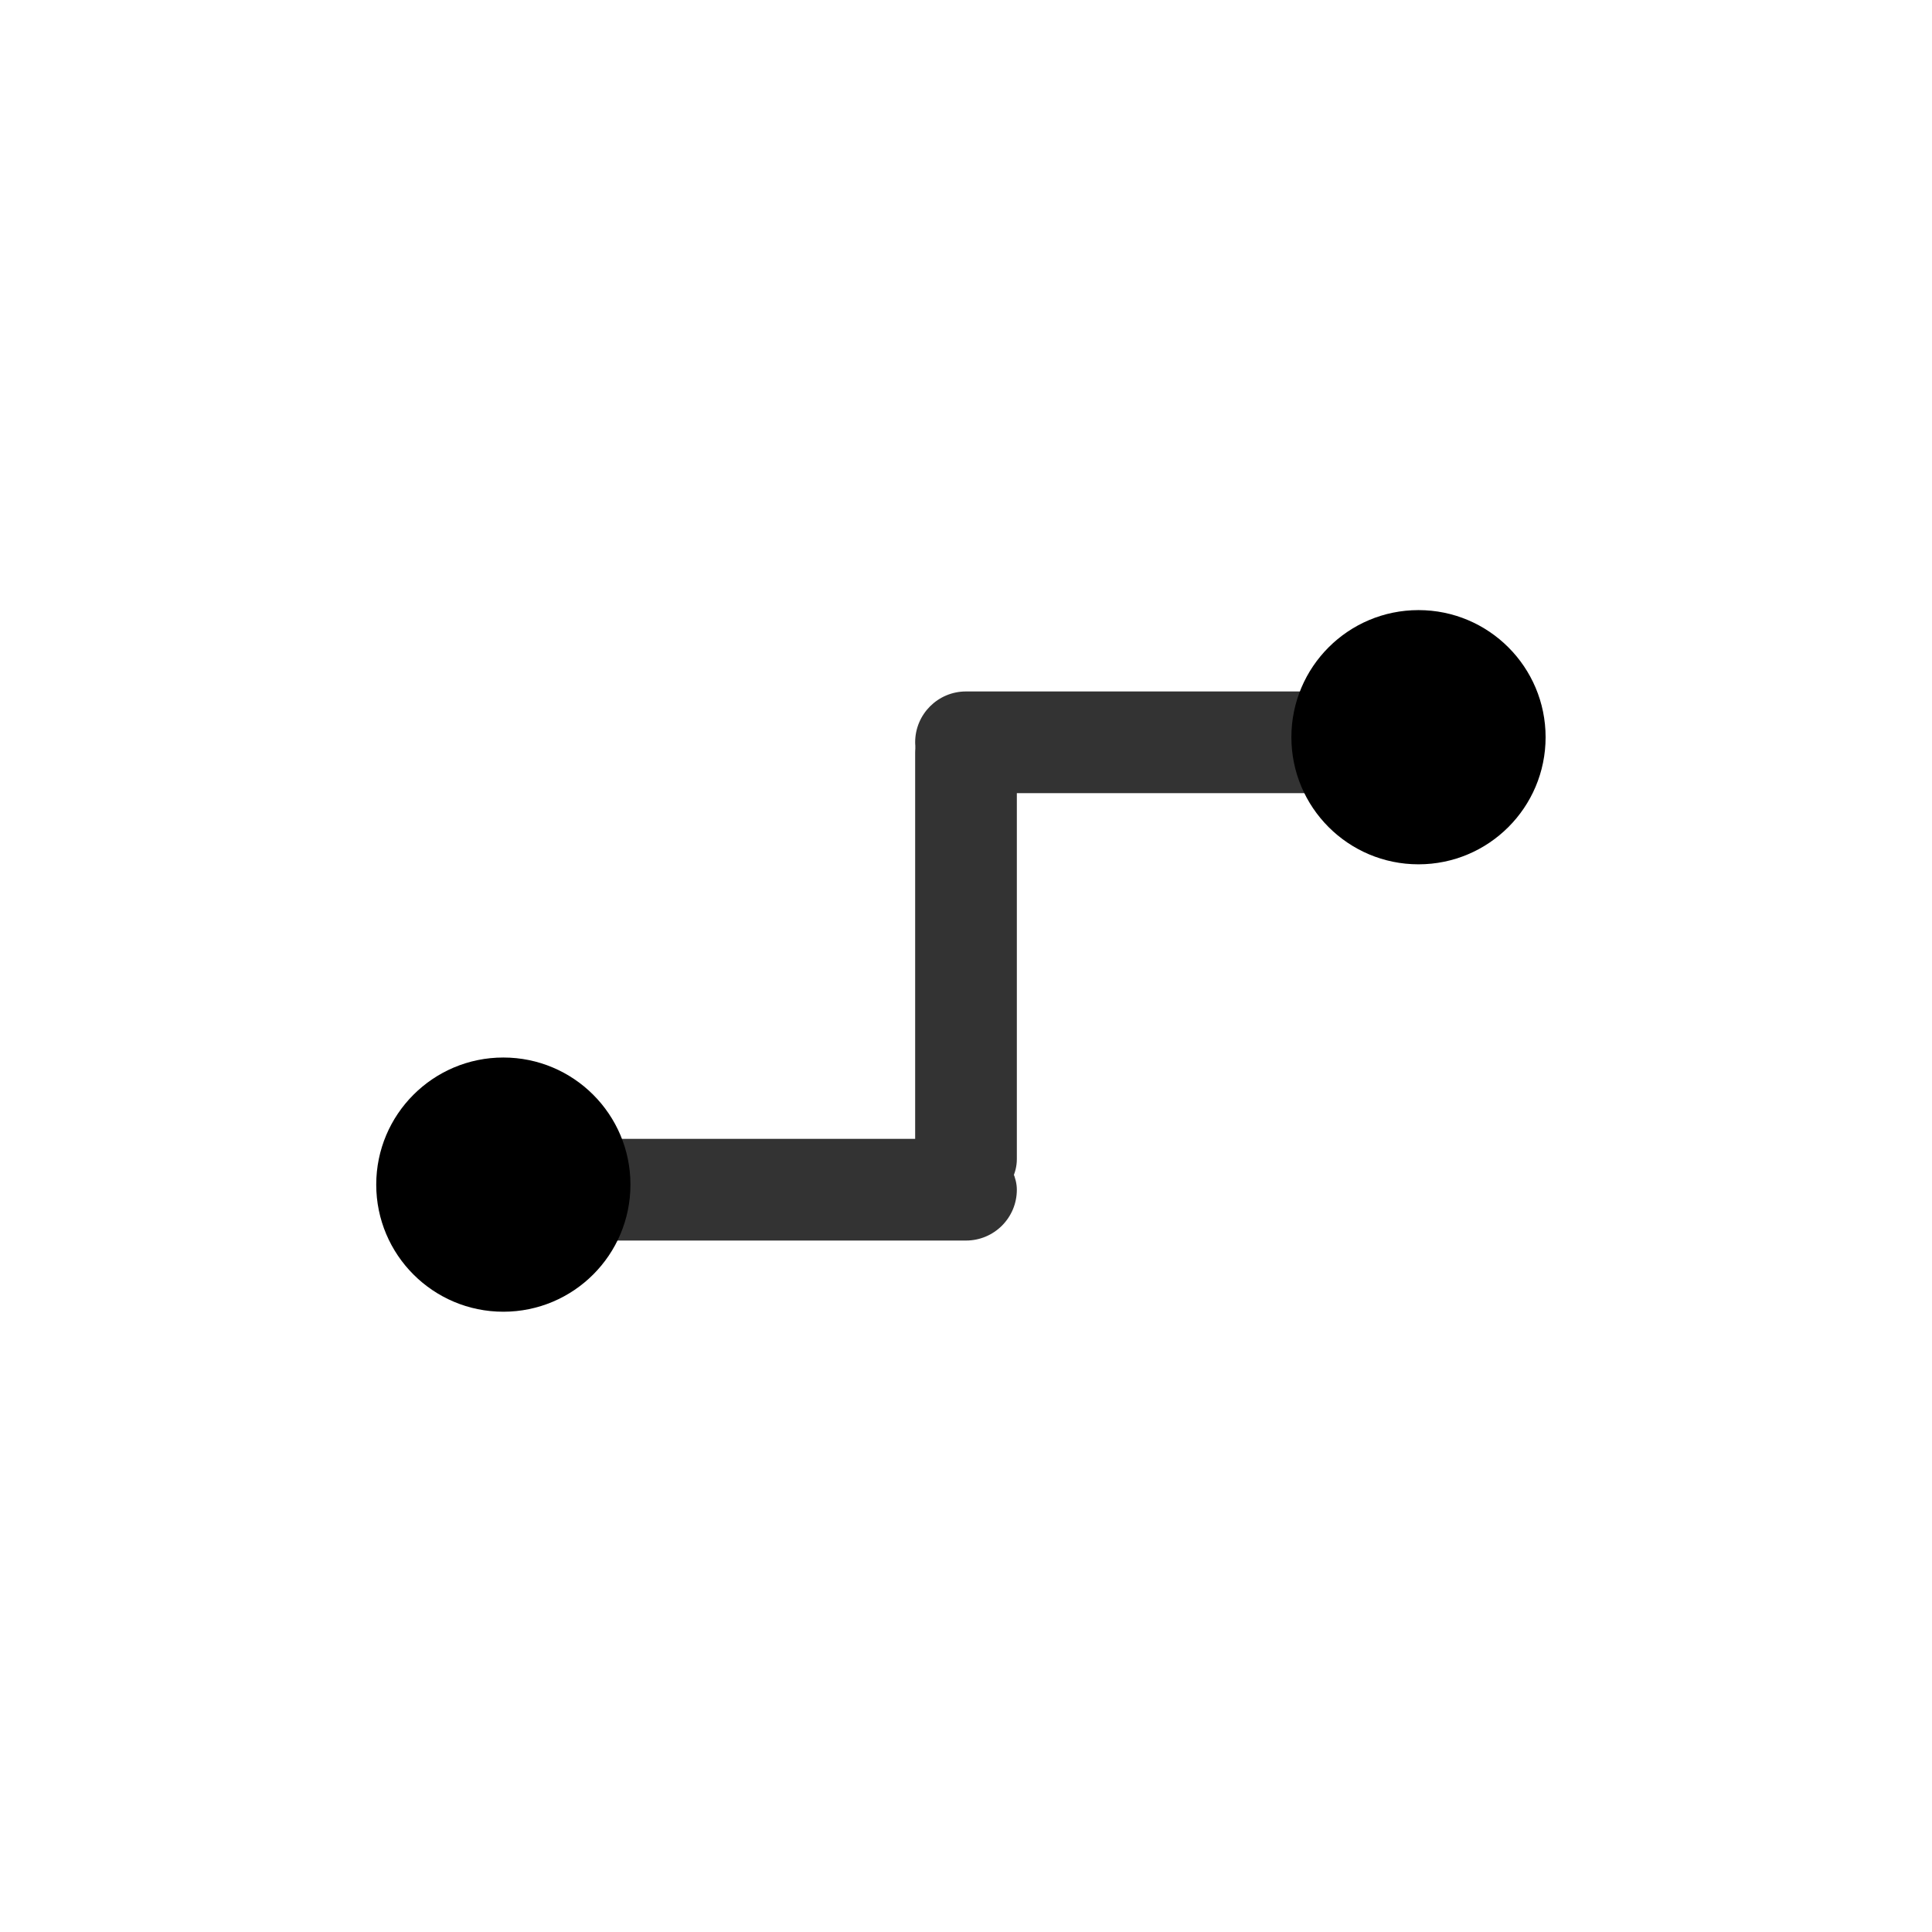 <svg width="190" height="190" viewBox="0 0 190 190" fill="none" xmlns="http://www.w3.org/2000/svg">
<rect x="100" y="122" width="50" height="10" rx="5" transform="rotate(-180 100 122)" fill="#333333"/>
<rect x="140" y="78" width="50" height="10" rx="5" transform="rotate(-180 140 78)" fill="#333333"/>
<rect x="100" y="69" width="50" height="10" rx="5" transform="rotate(90 100 69)" fill="#333333"/>
<circle cx="139.5" cy="72.5" r="12.5" fill="black"/>
<circle cx="49.5" cy="116.5" r="12.5" fill="black"/>
</svg>
